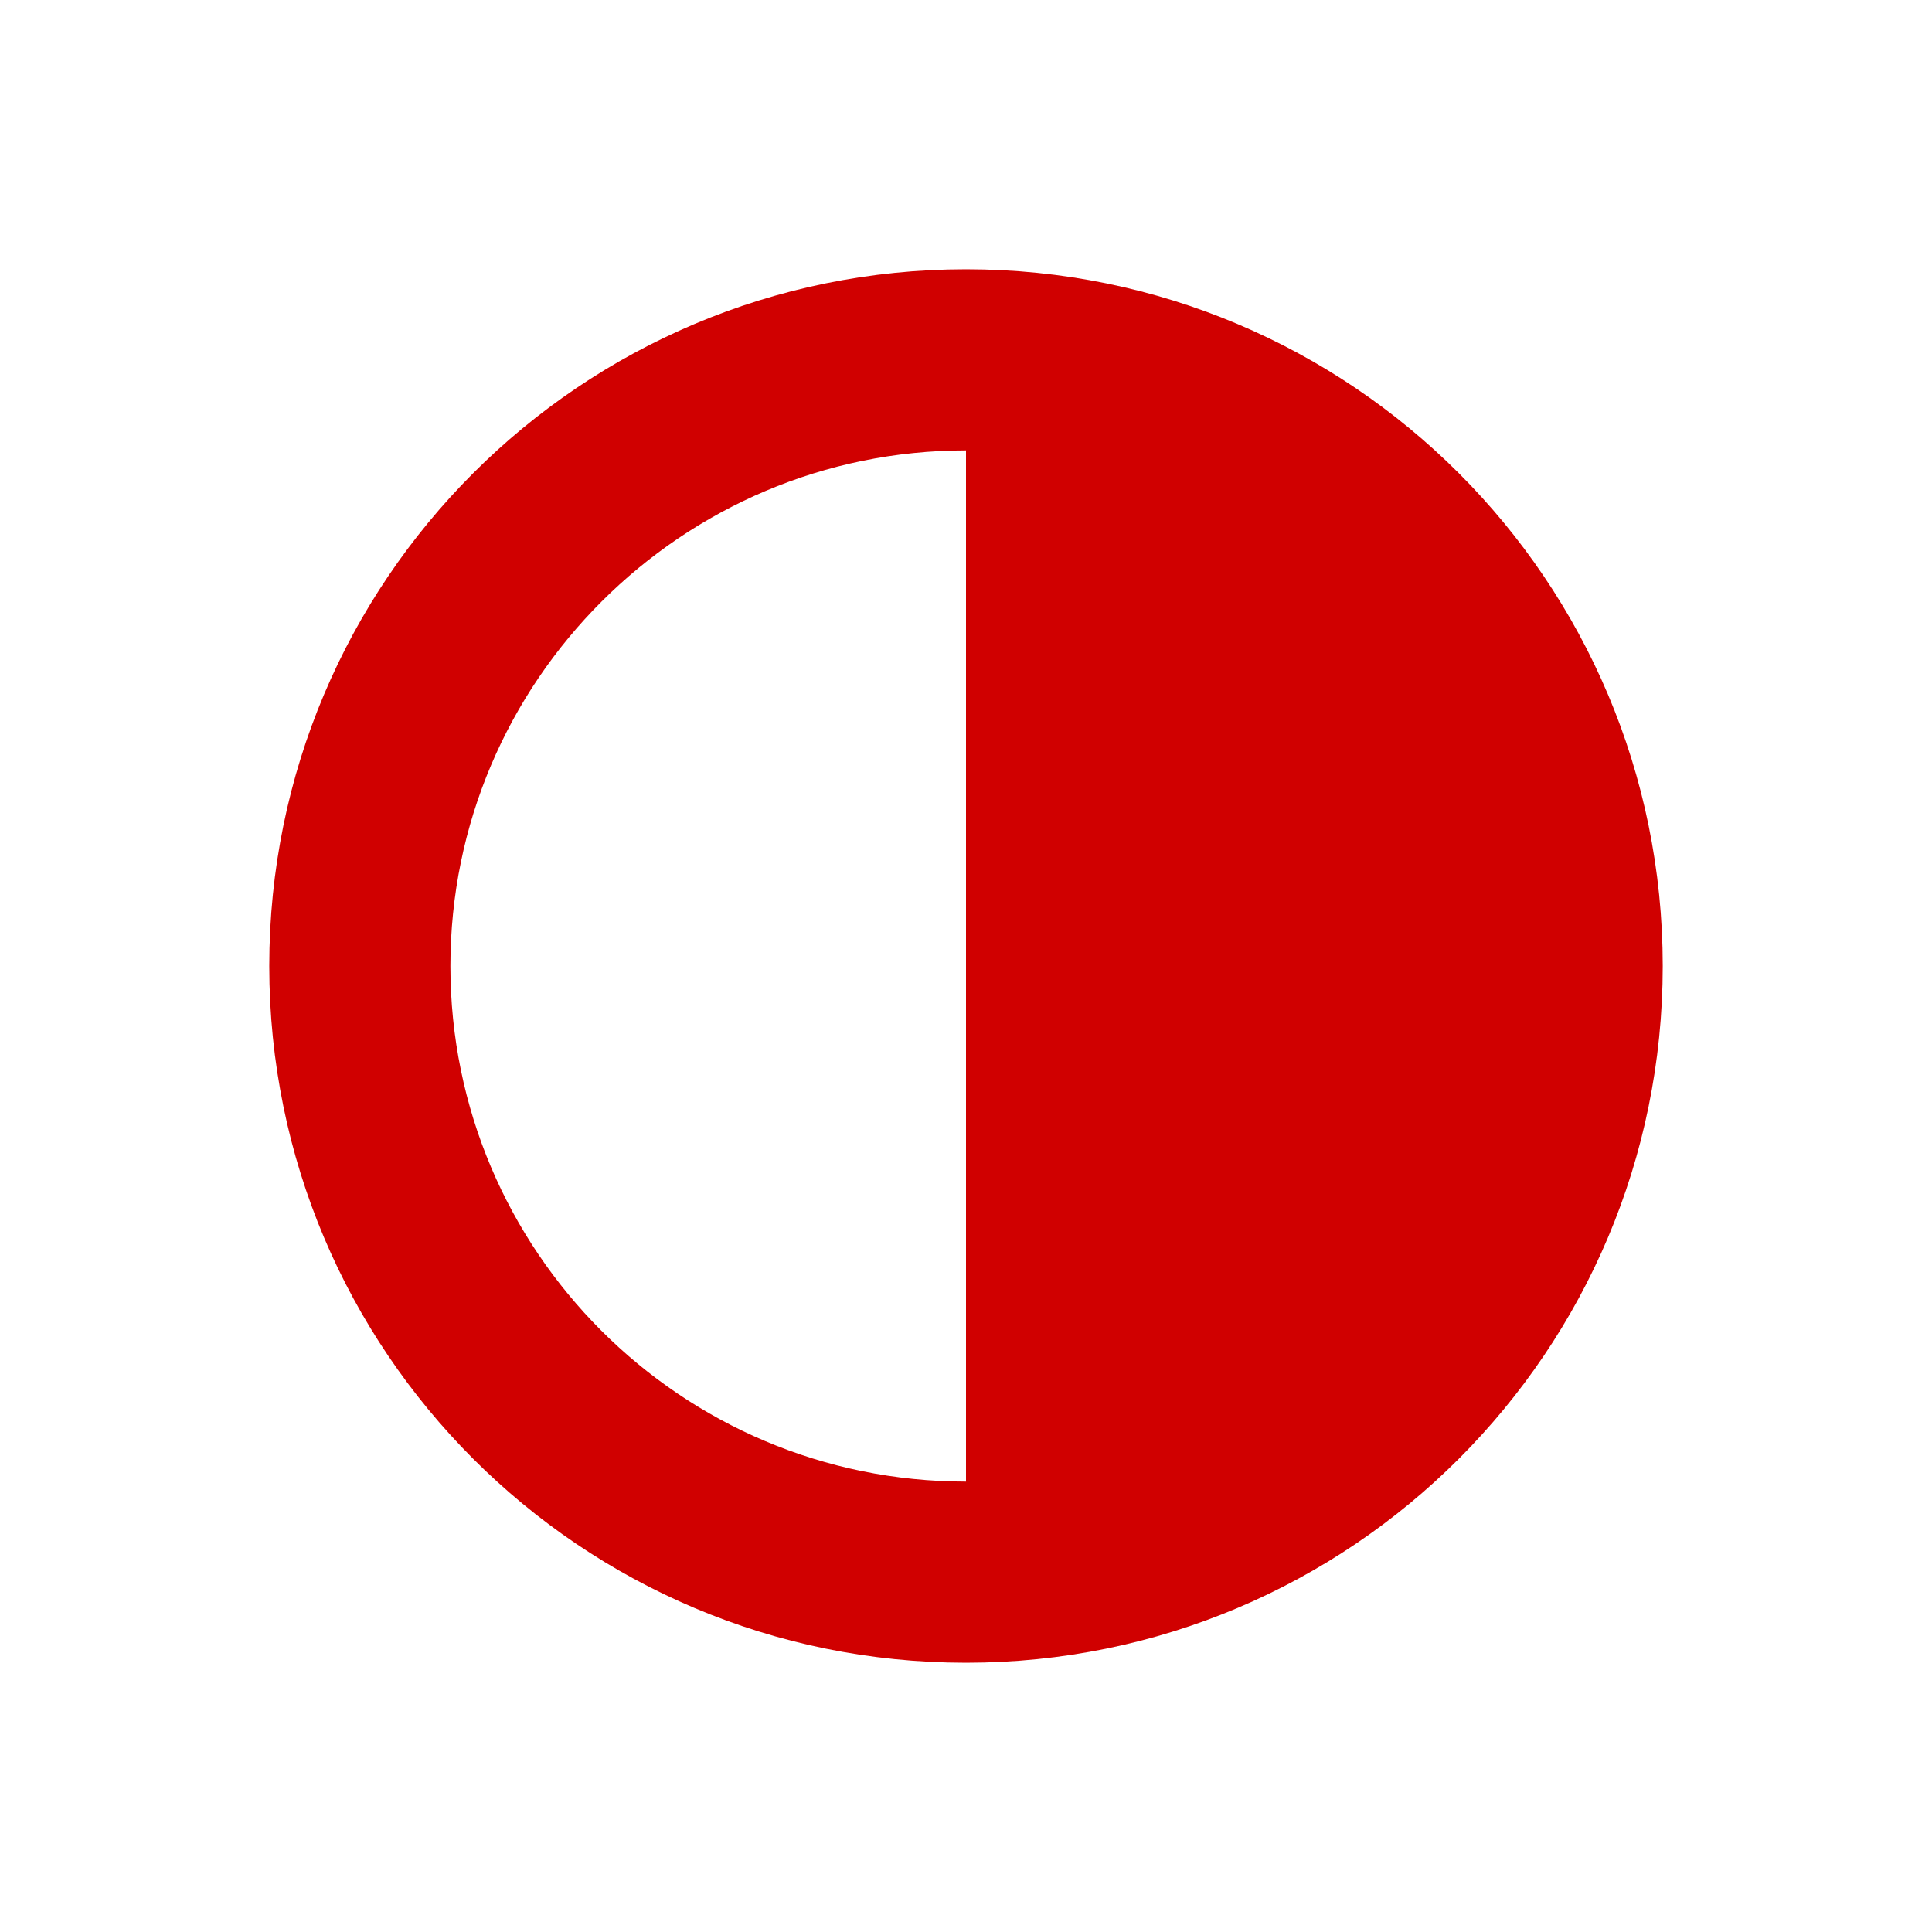 <svg xmlns="http://www.w3.org/2000/svg" viewBox="0 0 16 16" width="16" height="16">
<cis-name>adjust</cis-name>
<cis-semantic>danger</cis-semantic>
<path fill="#D00000" d="M8,2.23C4.81,2.23,2.23,4.81,2.23,8S4.81,13.77,8,13.77s5.77-2.58,5.77-5.77S11.19,2.23,8,2.23z M3.73,8
	c0-2.36,1.92-4.27,4.27-4.27v8.54C5.64,12.27,3.73,10.36,3.73,8z"/>
</svg>
